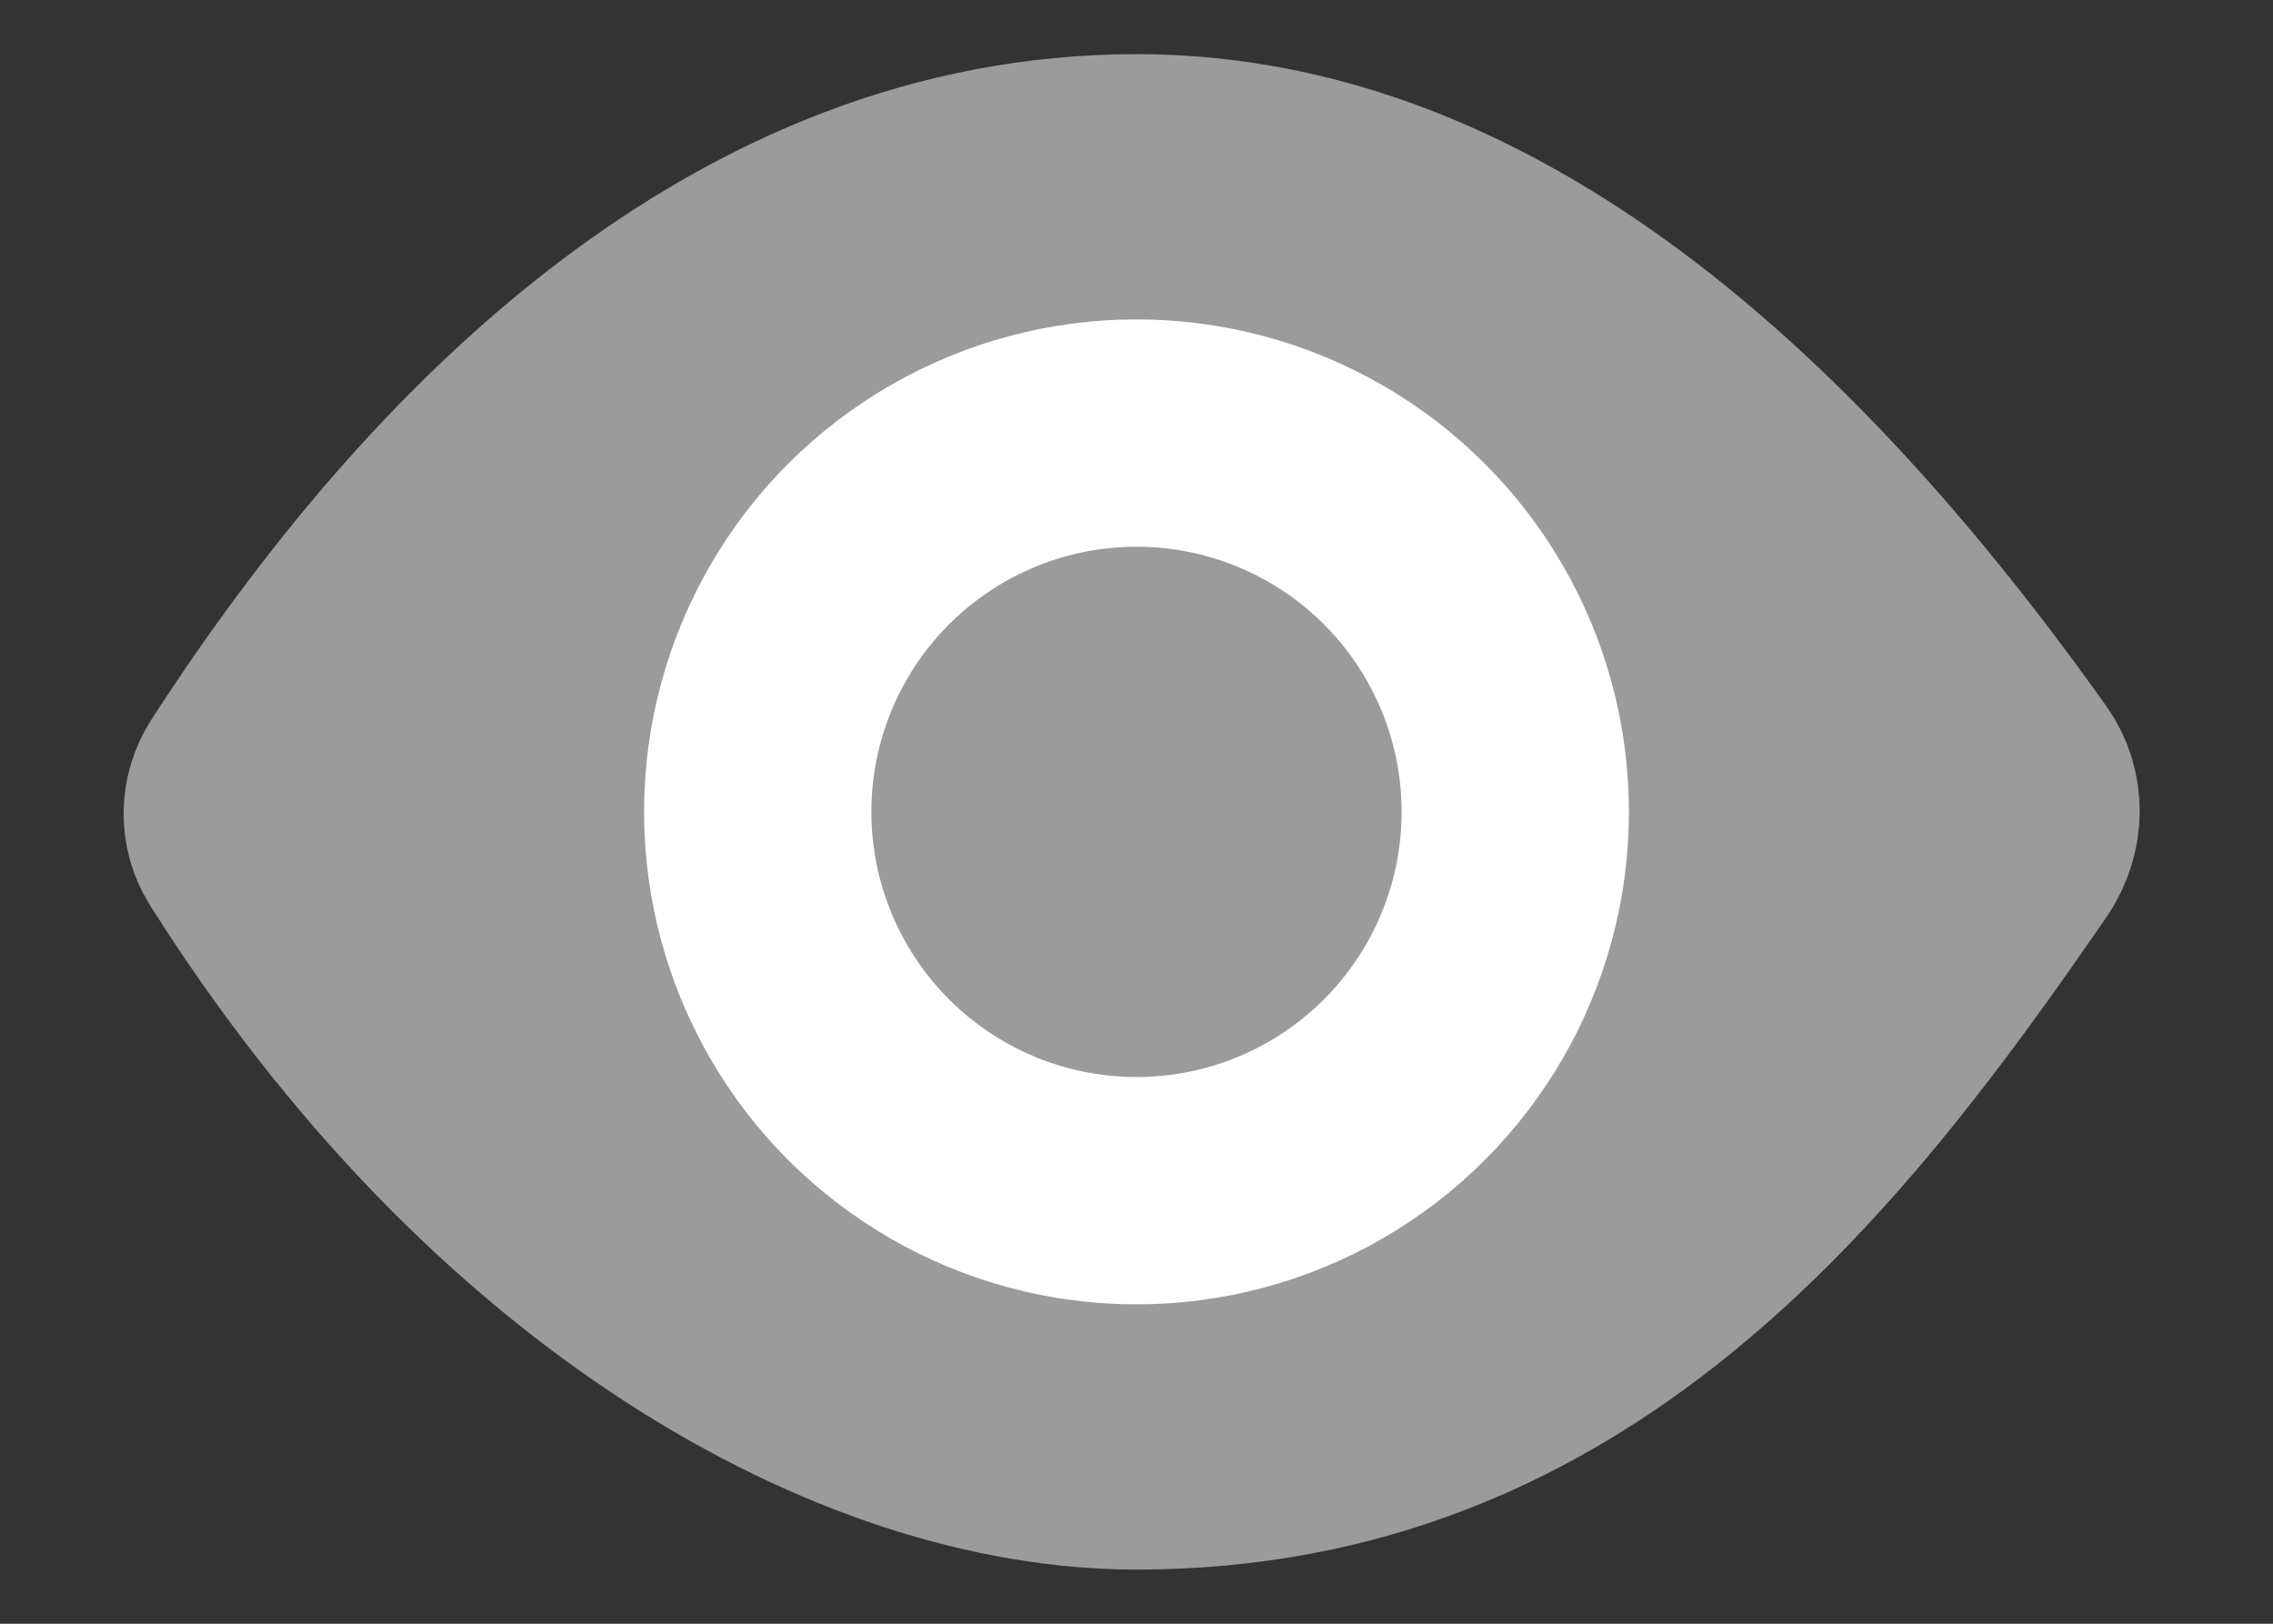 <svg width="14" height="10" viewBox="0 0 14 10" fill="none" xmlns="http://www.w3.org/2000/svg">
<rect x="0" y="0" width="14" height="10" fill="#333333" stroke="none"/>
<path d="M12.495 5.315C11.247 7.131 9.713 9.083 7 9.083C5.259 9.083 3.046 7.845 1.417 5.263C1.32 5.108 1.32 4.908 1.423 4.748C2.707 2.76 4.577 0.917 7 0.917C8.721 0.917 10.559 1.957 12.5 4.69C12.626 4.868 12.63 5.118 12.495 5.315Z" fill="#9B9B9B" stroke="#9B9B9B" stroke-width="1.167"/>
<circle cx="7" cy="5" r="2.333" fill="#9B9B9B" stroke="white" stroke-width="1.4"/>
</svg>
